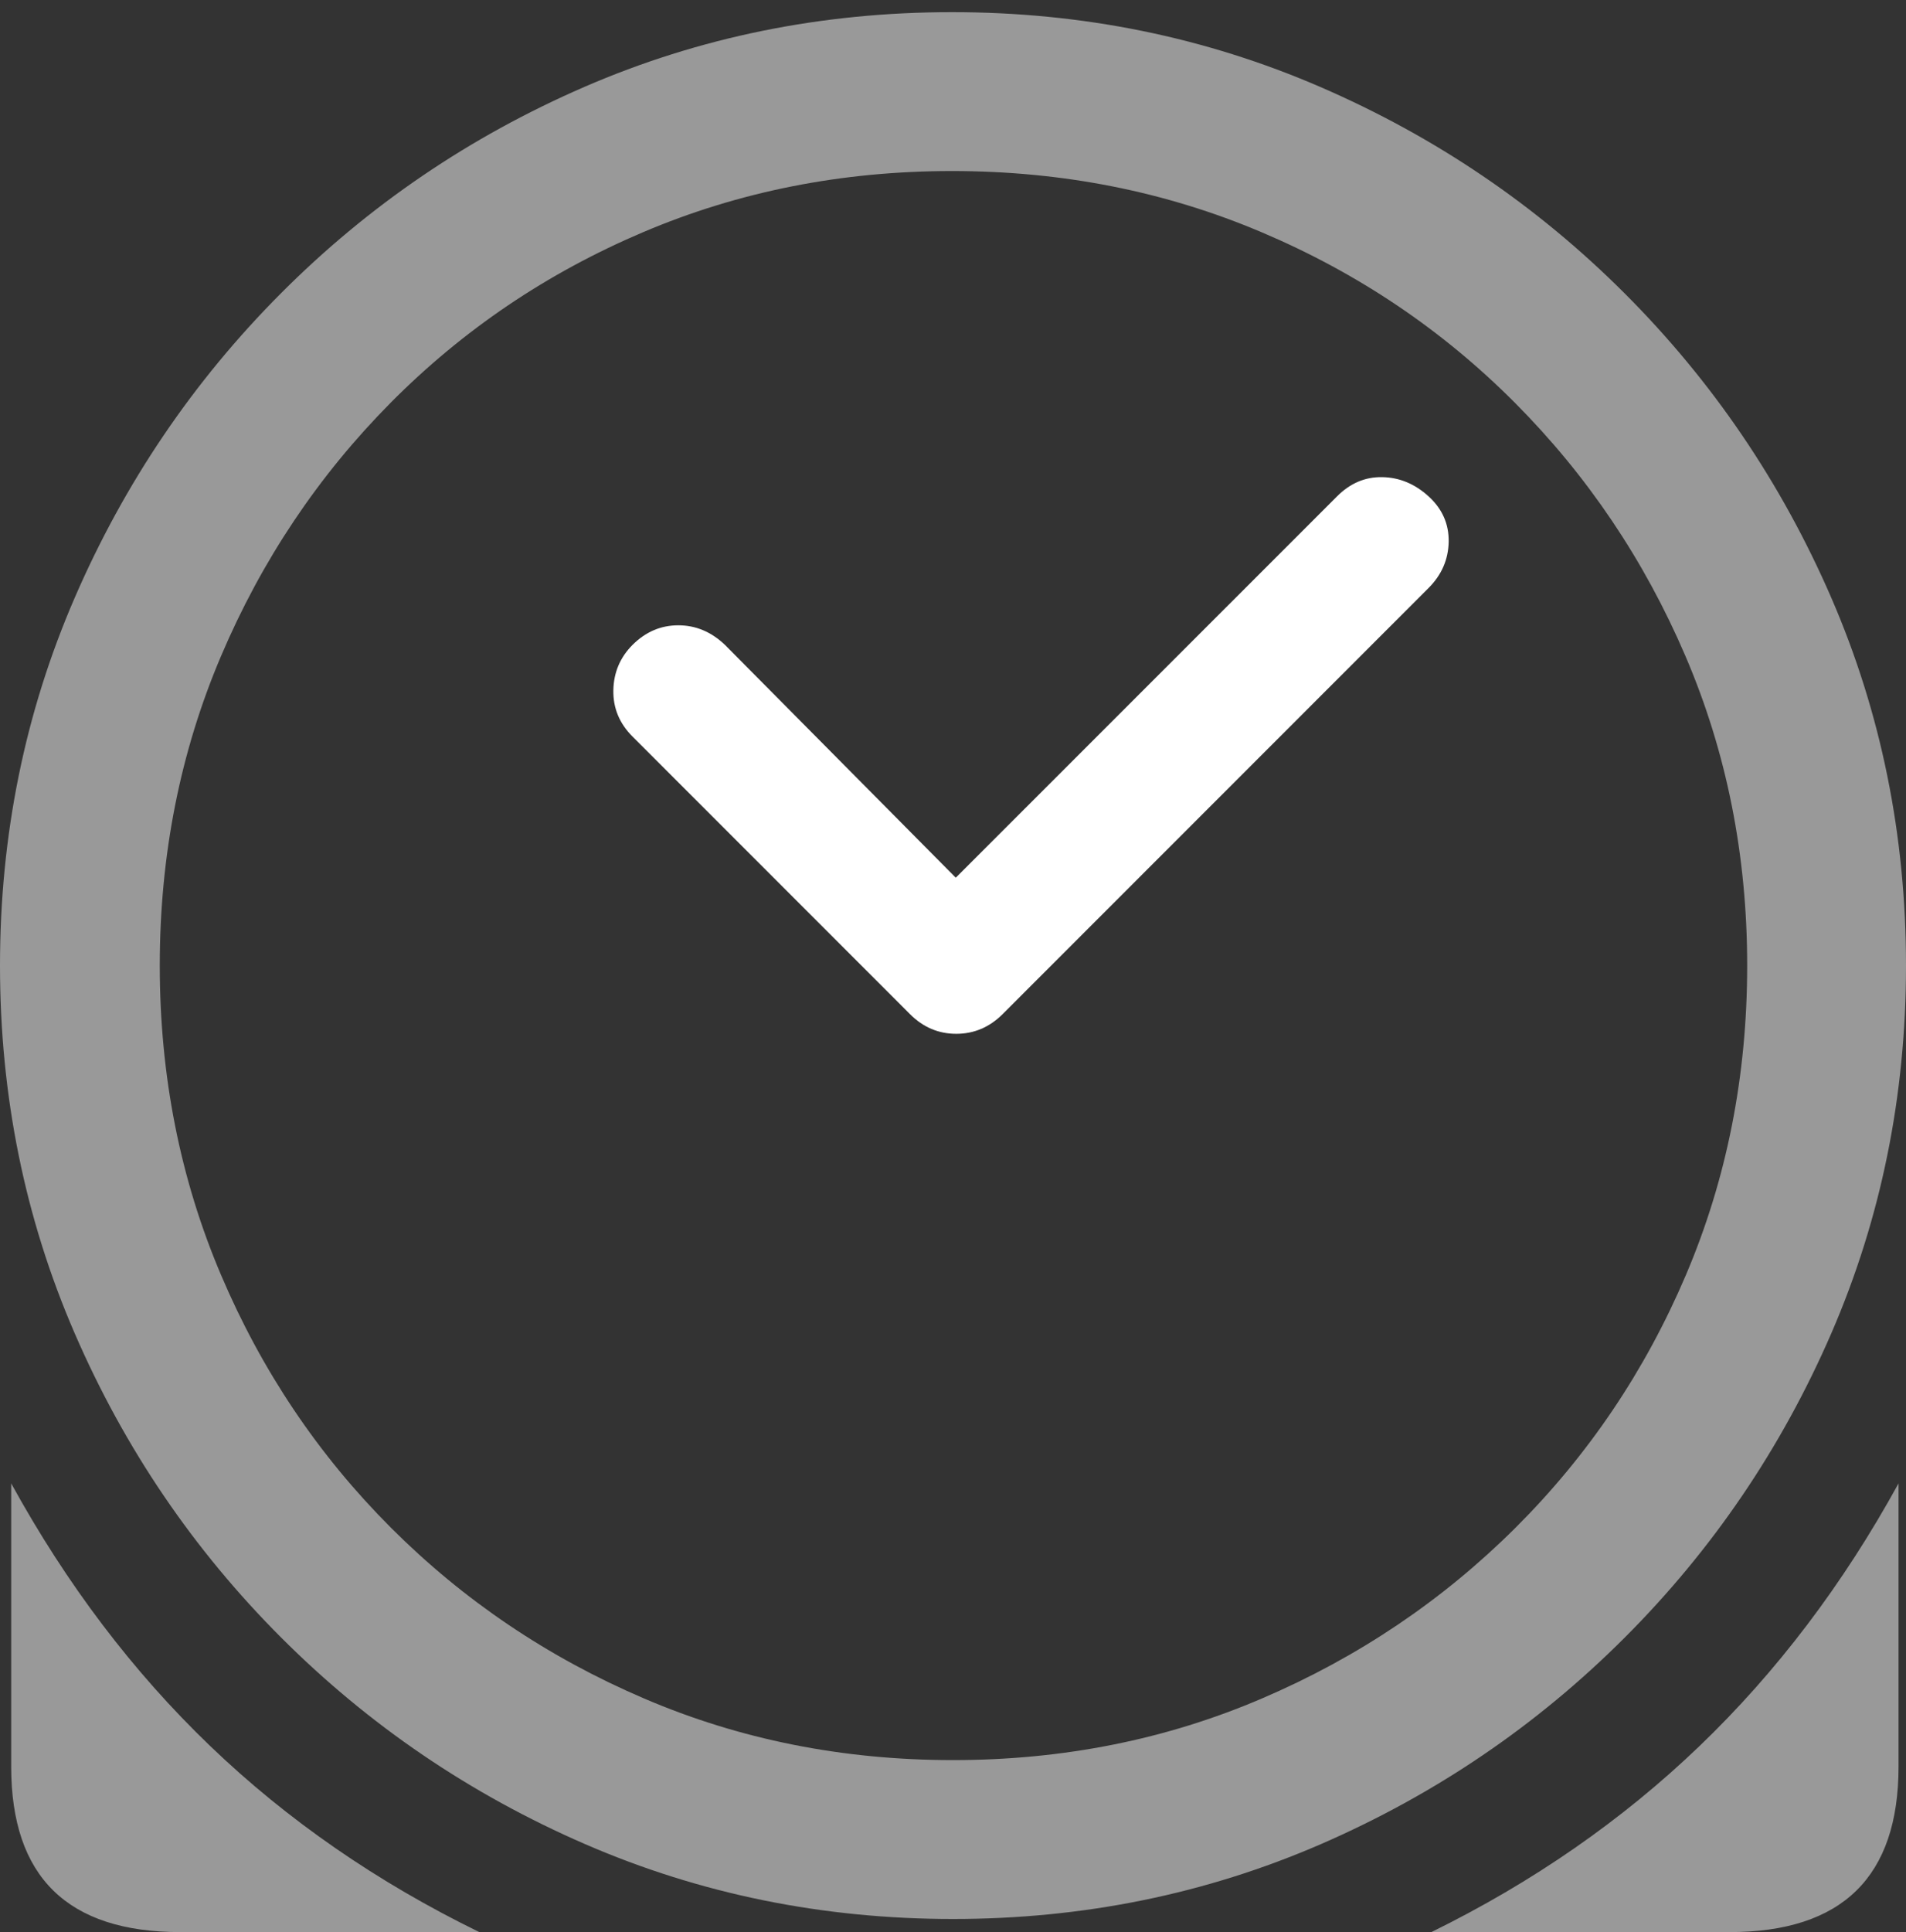 <?xml version="1.0" encoding="UTF-8"?>
<!--Generator: Apple Native CoreSVG 175.5-->
<!DOCTYPE svg
PUBLIC "-//W3C//DTD SVG 1.1//EN"
       "http://www.w3.org/Graphics/SVG/1.1/DTD/svg11.dtd">
<svg version="1.1" xmlns="http://www.w3.org/2000/svg" xmlns:xlink="http://www.w3.org/1999/xlink" width="19.922" height="20.186">
 <rect width="100%" height="100%" fill="#333333" stroke="none"/>
 <g>
  <rect height="20.186" opacity="0" width="19.922" x="0" y="0"/>
  <path d="M0.117 15.498L0.117 18.457Q0.117 20.186 1.885 20.186L5.01 20.186Q3.408 19.404 2.197 18.242Q0.986 17.08 0.117 15.498ZM19.844 15.498Q18.975 17.08 17.764 18.242Q16.553 19.404 14.961 20.186L18.076 20.186Q19.844 20.186 19.844 18.457ZM9.961 20.049Q12.002 20.049 13.804 19.268Q15.605 18.486 16.982 17.109Q18.359 15.732 19.141 13.931Q19.922 12.129 19.922 10.088Q19.922 8.047 19.141 6.245Q18.359 4.443 16.982 3.066Q15.605 1.689 13.799 0.908Q11.992 0.127 9.951 0.127Q7.91 0.127 6.108 0.908Q4.307 1.689 2.935 3.066Q1.562 4.443 0.781 6.245Q0 8.047 0 10.088Q0 12.129 0.781 13.931Q1.562 15.732 2.939 17.109Q4.316 18.486 6.118 19.268Q7.92 20.049 9.961 20.049ZM9.961 18.389Q8.232 18.389 6.729 17.744Q5.225 17.1 4.087 15.962Q2.949 14.824 2.31 13.32Q1.67 11.816 1.67 10.088Q1.67 8.359 2.31 6.855Q2.949 5.352 4.082 4.209Q5.215 3.066 6.719 2.427Q8.223 1.787 9.951 1.787Q11.68 1.787 13.188 2.427Q14.697 3.066 15.835 4.209Q16.973 5.352 17.617 6.855Q18.262 8.359 18.262 10.088Q18.262 11.816 17.622 13.32Q16.982 14.824 15.84 15.962Q14.697 17.1 13.193 17.744Q11.69 18.389 9.961 18.389Z" fill="rgba(255,255,255,0.5)"/>
  <path d="M6.611 7.695L9.512 10.596Q9.717 10.801 9.995 10.801Q10.273 10.801 10.479 10.596L14.932 6.143Q15.137 5.938 15.142 5.659Q15.146 5.381 14.932 5.186Q14.717 4.99 14.448 4.985Q14.18 4.98 13.975 5.186L9.99 9.17L7.578 6.738Q7.363 6.533 7.09 6.533Q6.816 6.533 6.611 6.738Q6.416 6.934 6.411 7.212Q6.406 7.49 6.611 7.695Z" fill="#ffffff"/>
 </g>
</svg>
